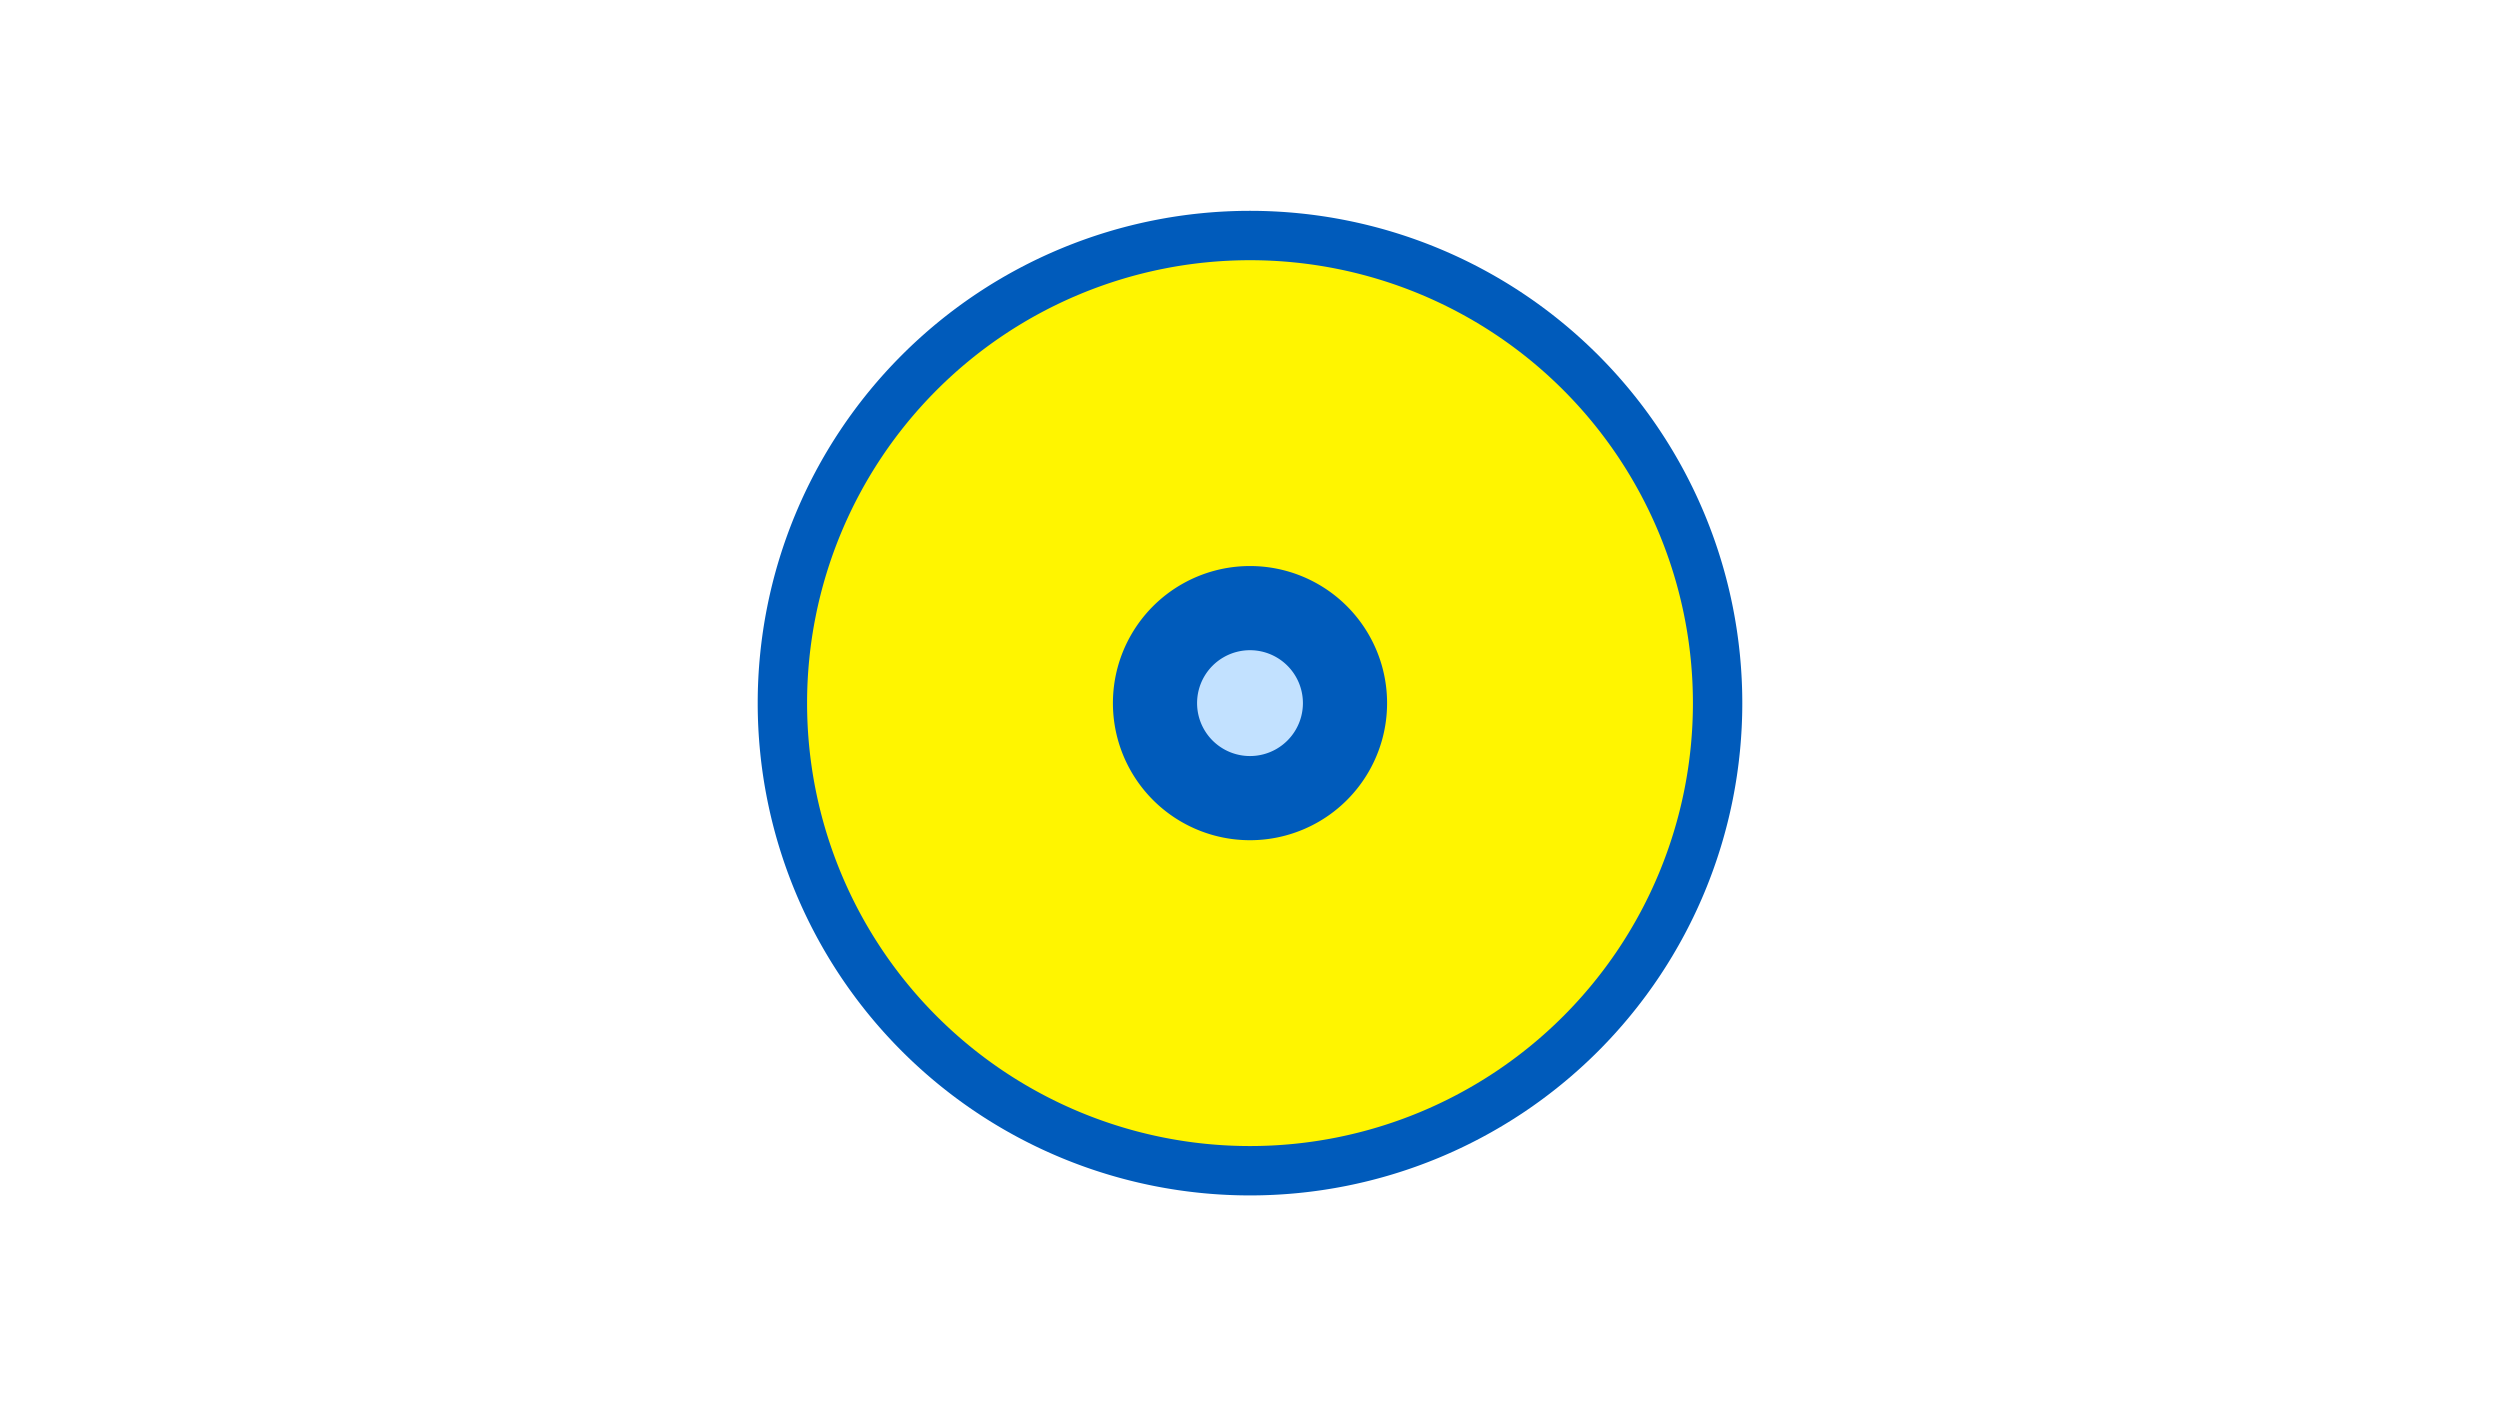 <svg width="1200" height="675" viewBox="-500 -500 1200 675" xmlns="http://www.w3.org/2000/svg"><title>19385-10089428784</title><path d="M-500-500h1200v675h-1200z" fill="#fff"/><path d="M336.3-162.5a236.3 236.3 0 1 1-472.6 0 236.3 236.3 0 1 1 472.6 0z" fill="#005bbb"/><path d="M312.6-162.5a212.6 212.6 0 1 1-425.2 0 212.6 212.6 0 1 1 425.2 0z m-278.4 0a65.8 65.8 0 1 0 131.6 0 65.8 65.8 0 1 0-131.6 0z" fill="#fff500"/><path d="M125.4-162.5a25.4 25.4 0 1 1-50.8 0 25.4 25.4 0 1 1 50.8 0z" fill="#c2e1ff"/></svg>